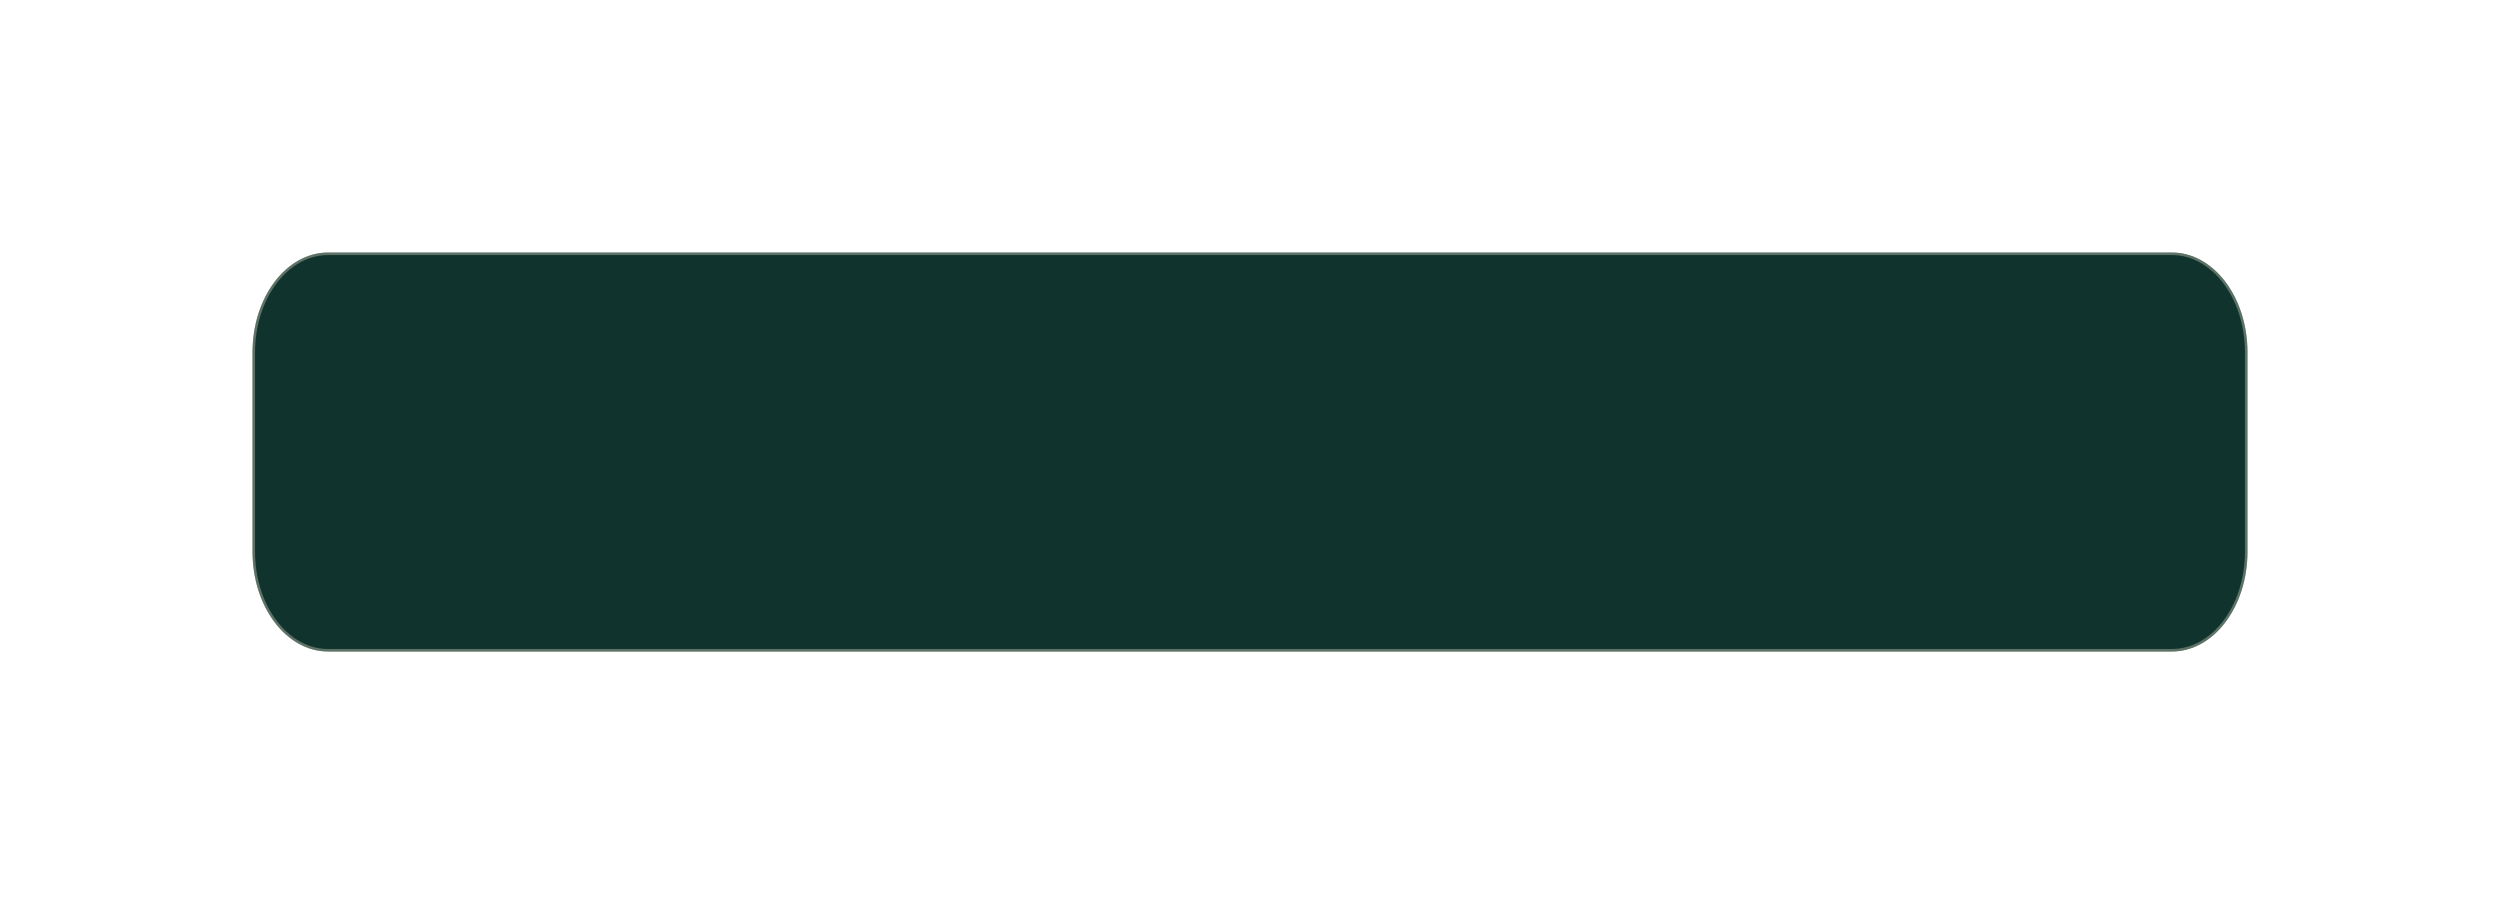 <svg width="495" height="179" viewBox="0 0 495 179" fill="none" xmlns="http://www.w3.org/2000/svg">
<g filter="url(#filter0_d_96_196)">
<path d="M50 49.75C50 38.842 56.699 30 64.962 30H430.038C438.301 30 445 38.842 445 49.75V89.25C445 100.158 438.301 109 430.038 109H64.962C56.699 109 50 100.158 50 89.25V49.75Z" fill="#10332D"/>
<path d="M50.25 49.75C50.25 44.346 51.91 39.462 54.582 35.936C57.253 32.409 60.926 30.25 64.962 30.25H430.038C434.074 30.25 437.747 32.409 440.418 35.936C443.09 39.462 444.75 44.346 444.75 49.75V89.25C444.75 94.654 443.09 99.538 440.418 103.064C437.747 106.591 434.074 108.75 430.038 108.75H64.962C60.926 108.75 57.253 106.591 54.582 103.064C51.91 99.538 50.25 94.654 50.25 89.25V49.75Z" stroke="#EDE6CD" stroke-opacity="0.35" stroke-width="0.5"/>
</g>
<defs>
<filter id="filter0_d_96_196" x="0" y="0" width="495" height="179" filterUnits="userSpaceOnUse" color-interpolation-filters="sRGB">
<feFlood flood-opacity="0" result="BackgroundImageFix"/>
<feColorMatrix in="SourceAlpha" type="matrix" values="0 0 0 0 0 0 0 0 0 0 0 0 0 0 0 0 0 0 127 0" result="hardAlpha"/>
<feOffset dy="20"/>
<feGaussianBlur stdDeviation="25"/>
<feComposite in2="hardAlpha" operator="out"/>
<feColorMatrix type="matrix" values="0 0 0 0 0 0 0 0 0 0 0 0 0 0 0 0 0 0 0.25 0"/>
<feBlend mode="normal" in2="BackgroundImageFix" result="effect1_dropShadow_96_196"/>
<feBlend mode="normal" in="SourceGraphic" in2="effect1_dropShadow_96_196" result="shape"/>
</filter>
</defs>
</svg>
